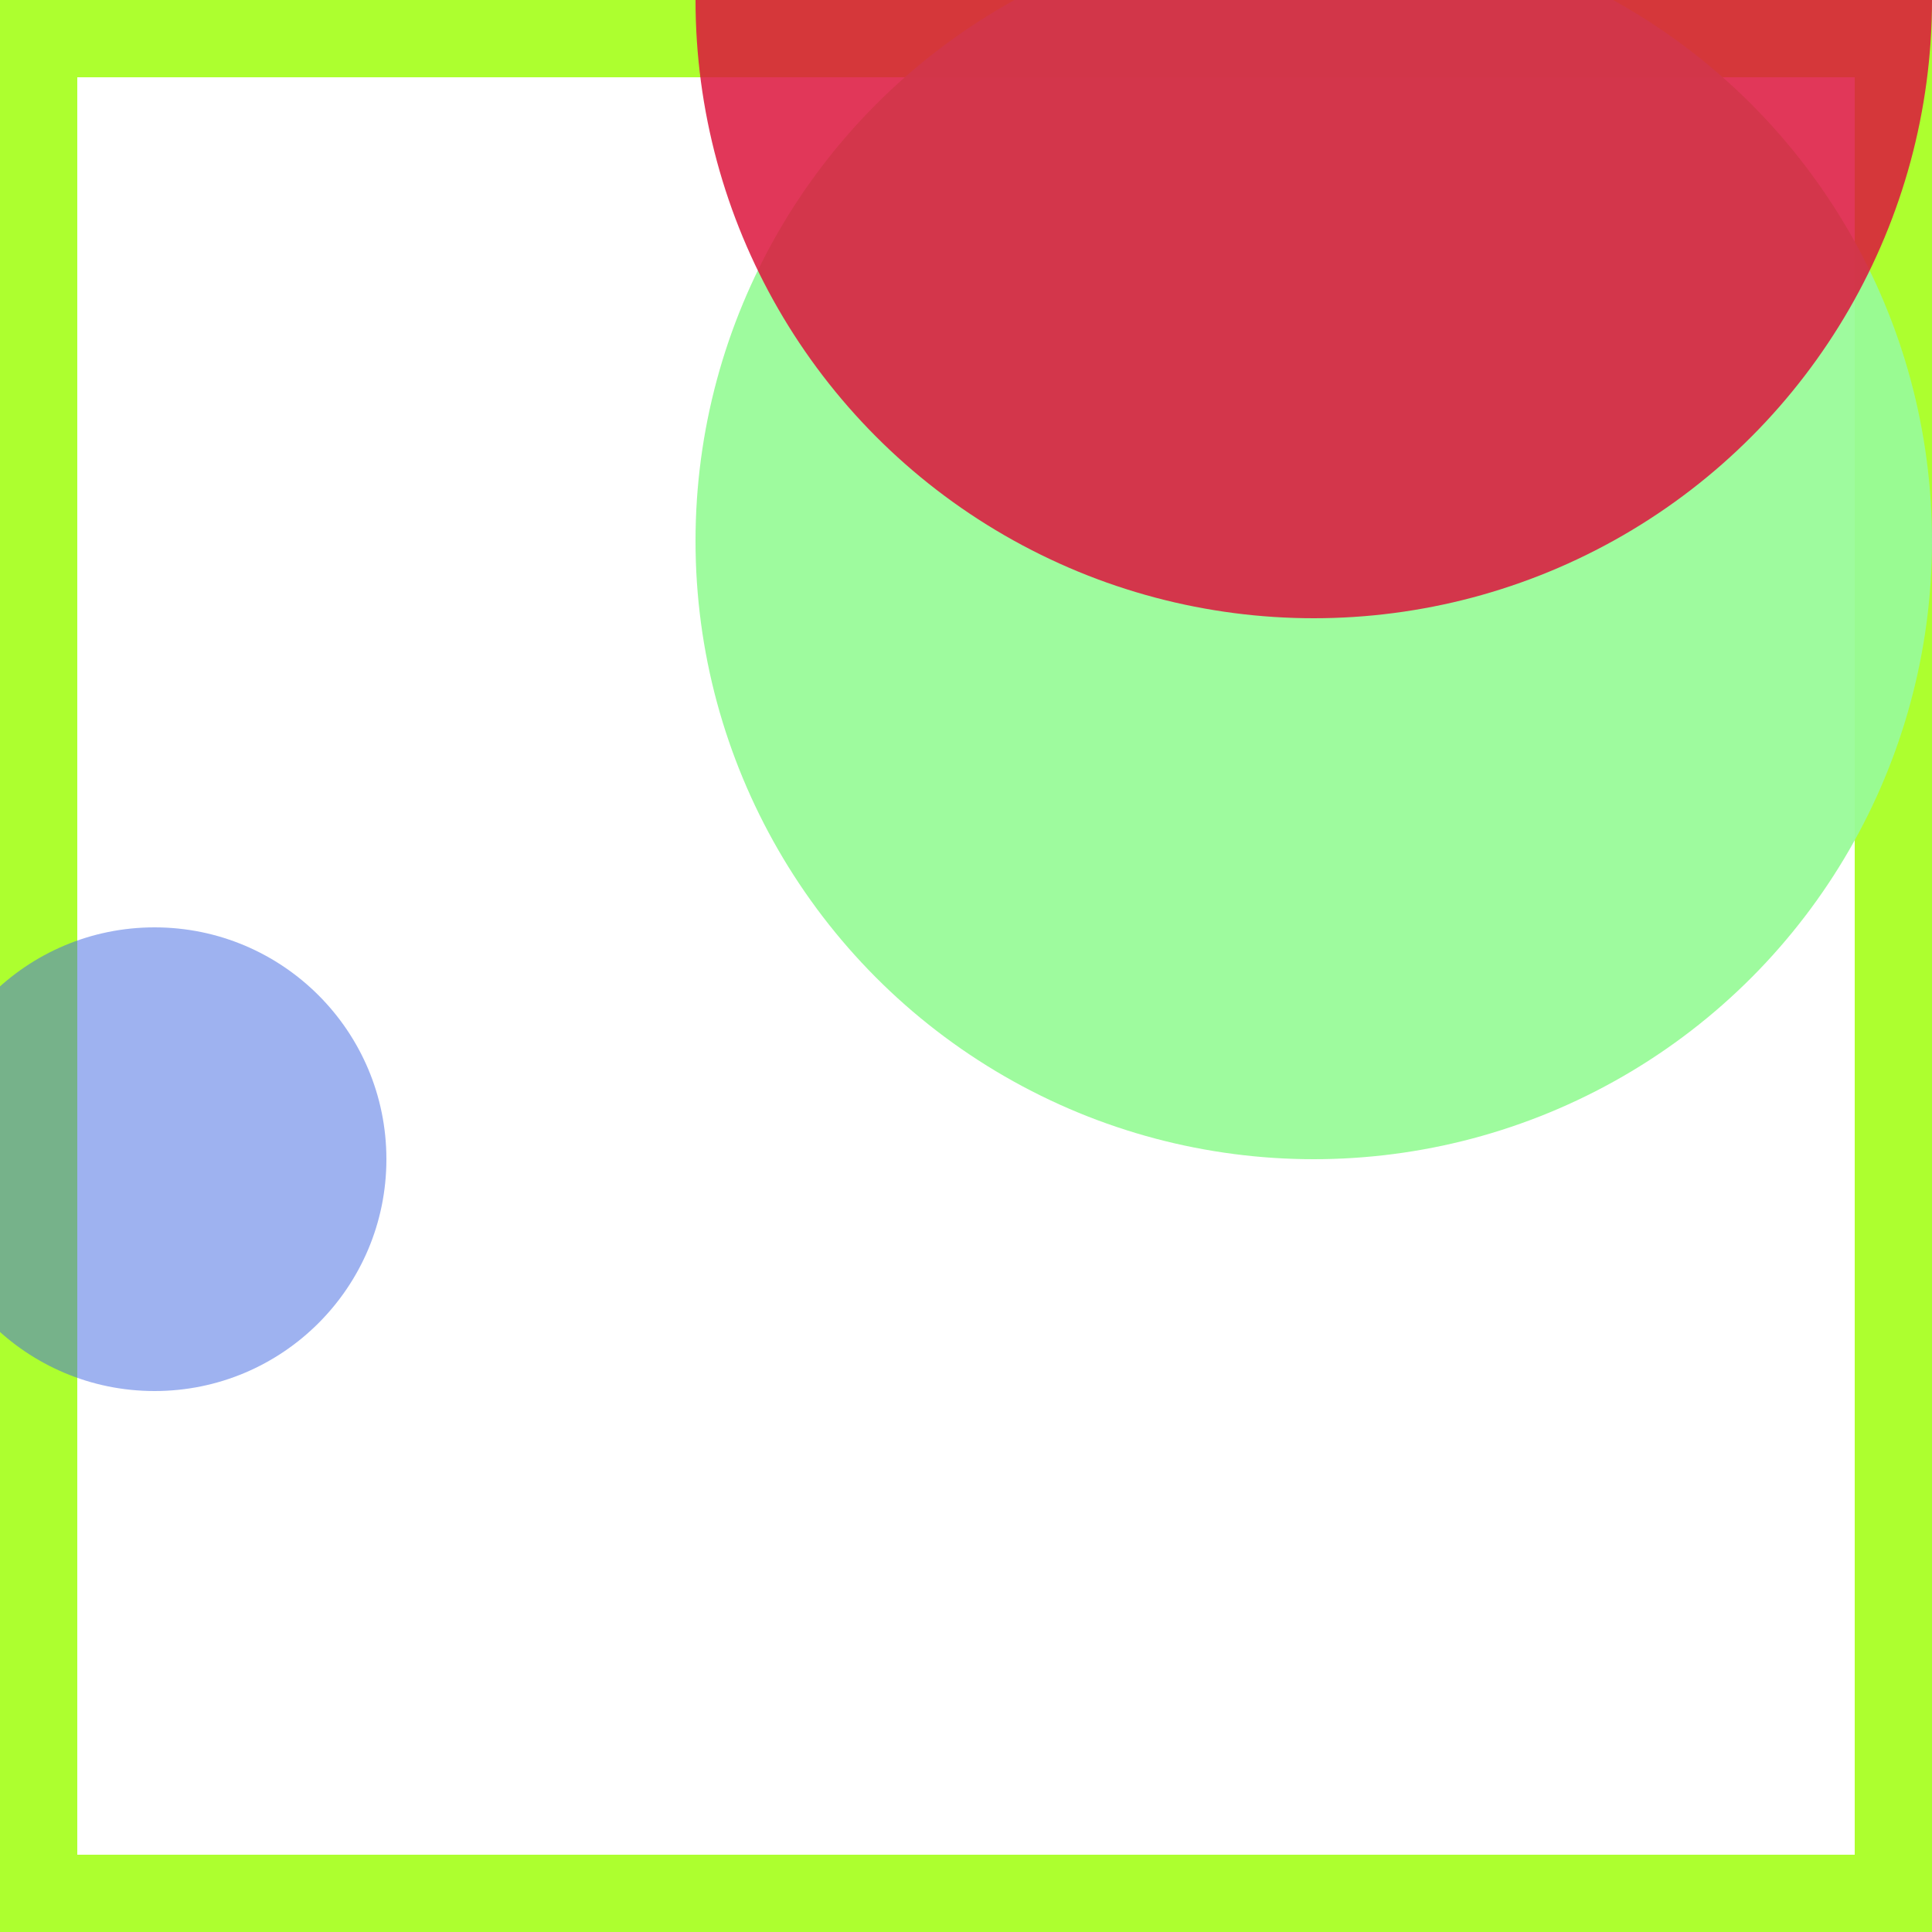 <svg viewBox="0 0 25 25" width="25" height="25" xmlns="http://www.w3.org/2000/svg"><rect width="25" height="25" fill="none" stroke="greenyellow" stroke-width="2"/>
<circle cx="2" cy="15" r="3" fill="royalblue" fill-opacity="0.51"/>
<circle cx="17" cy="7" r="8" fill="palegreen" fill-opacity="0.94"/>
<circle cx="17" cy="0" r="8" fill="crimson" fill-opacity="0.85"/></svg>